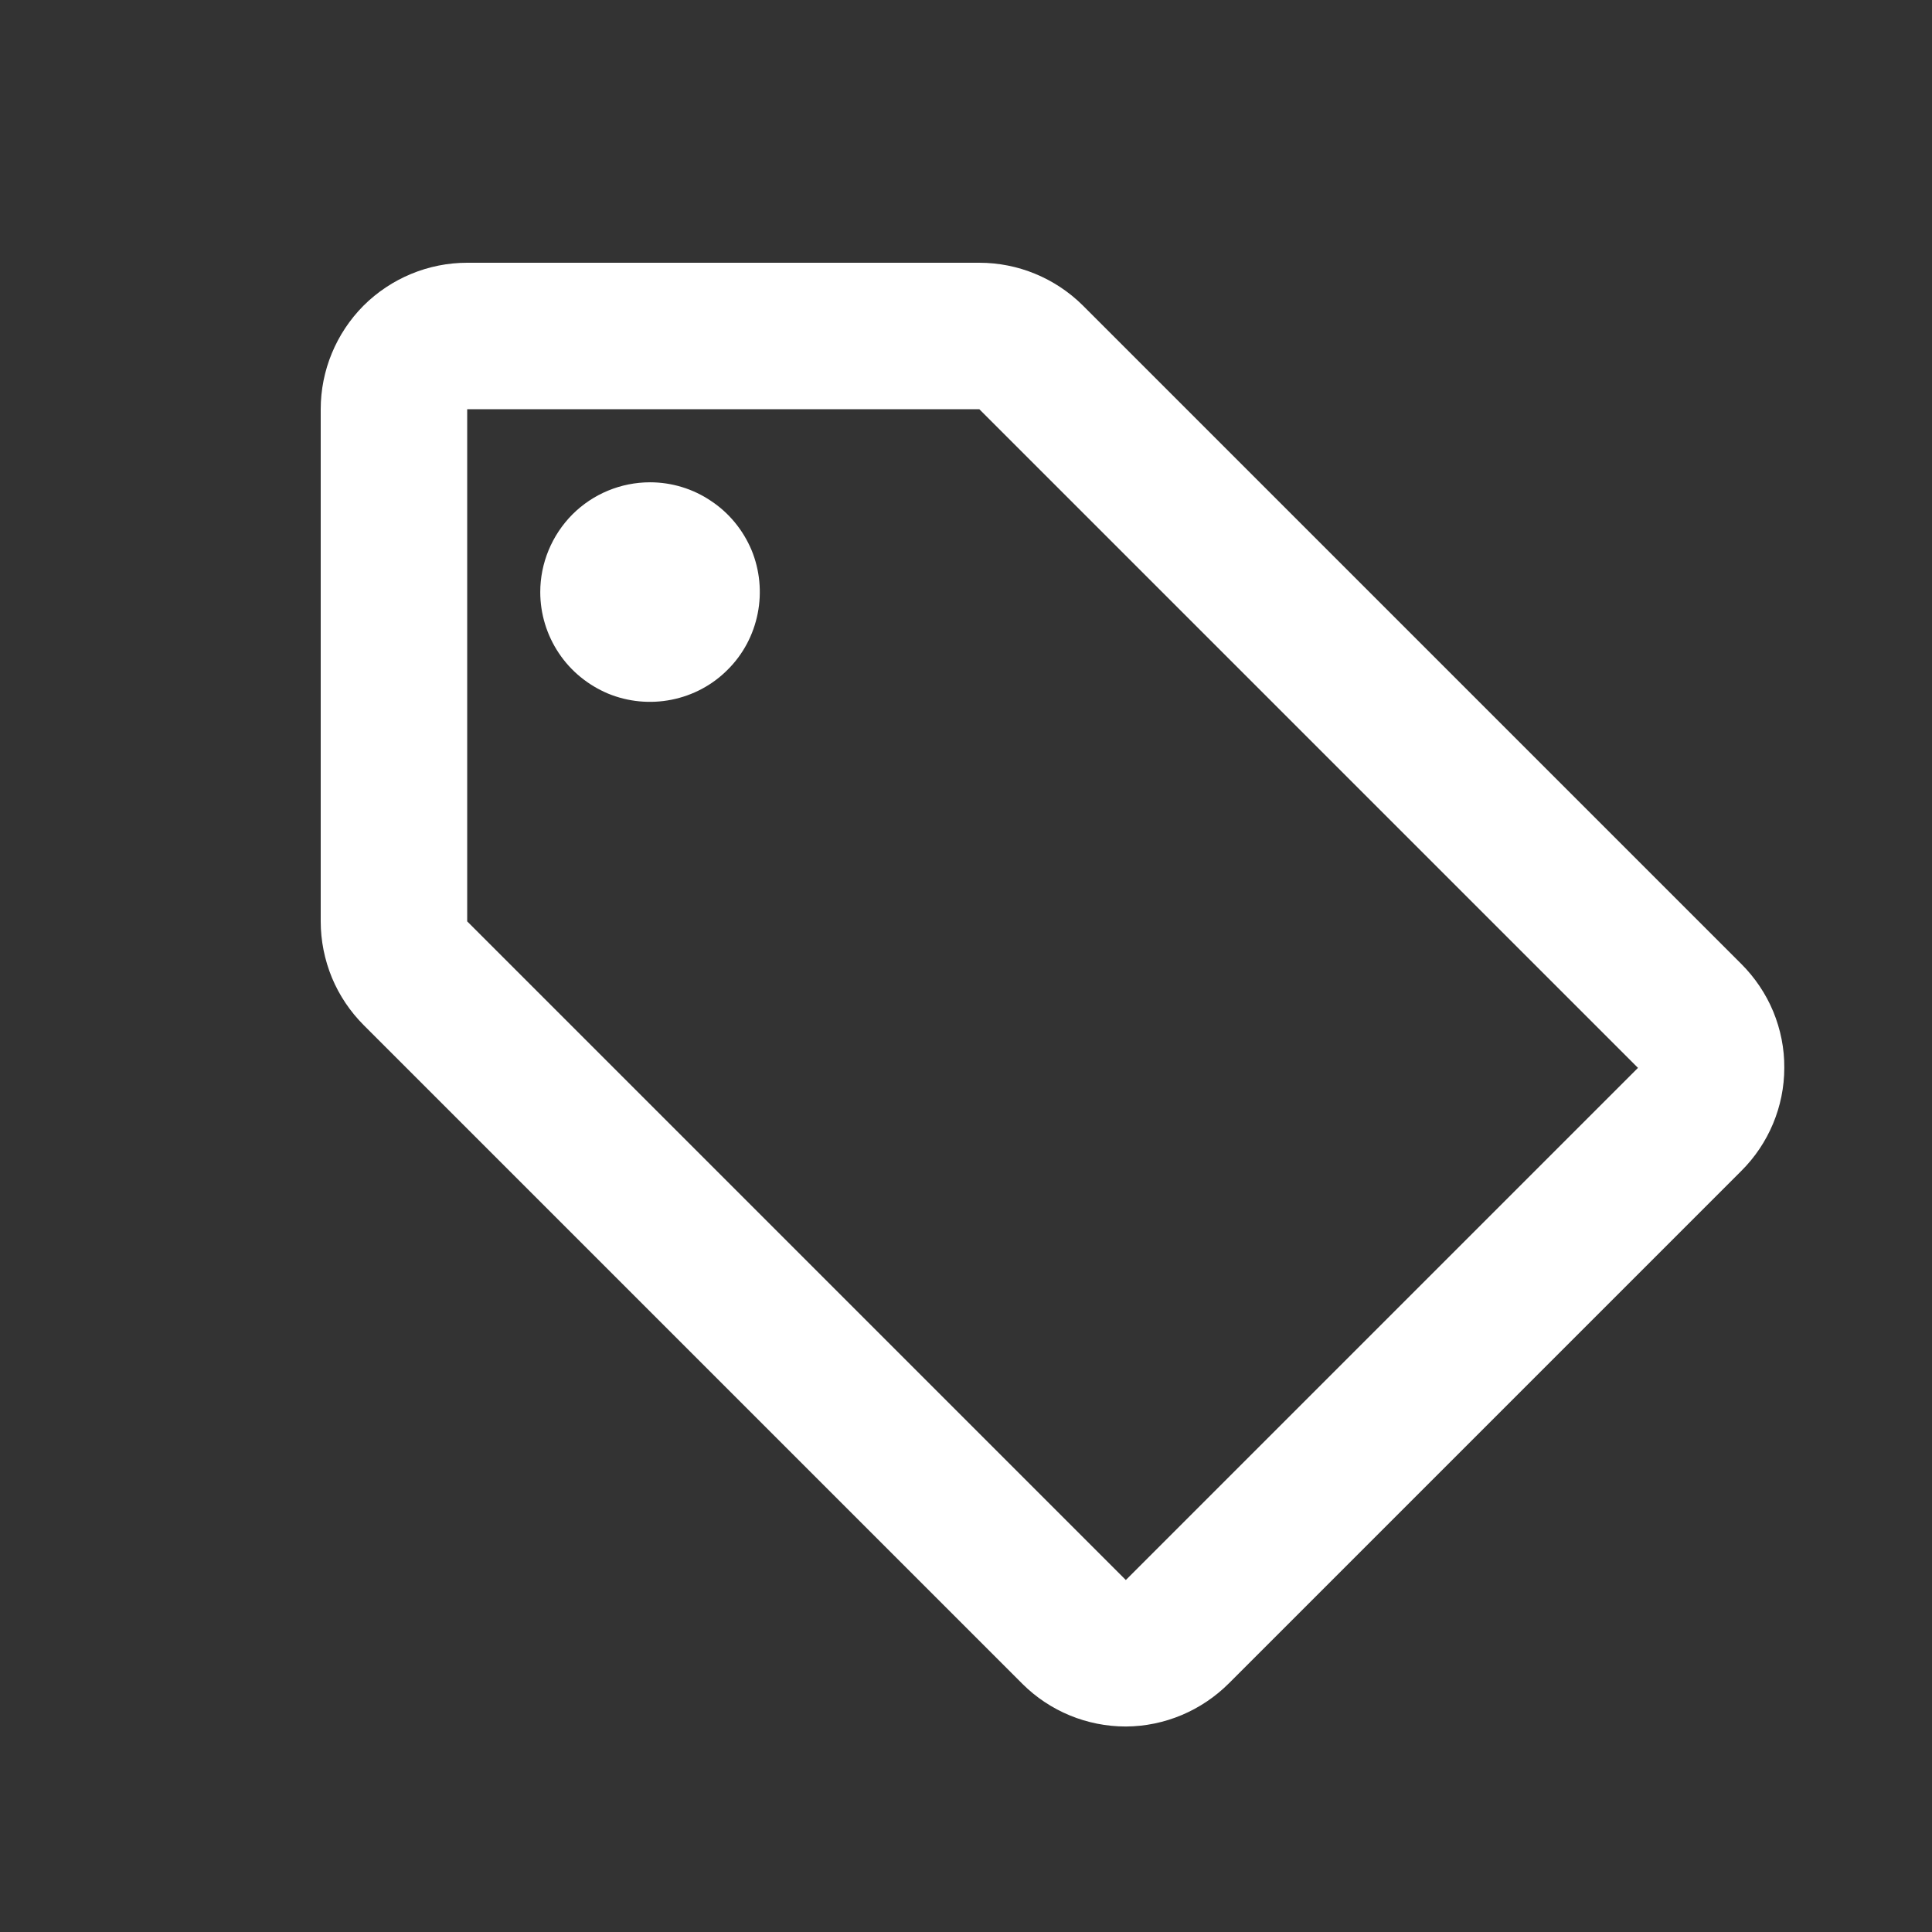 <svg width="11" height="11" viewBox="0 0 11 11" fill="none" xmlns="http://www.w3.org/2000/svg">
<rect x="0" y="0" width="11" height="11" fill="#333333" stroke="none"/>
<g clip-path="url(#clip0_17_105)">
<path d="M9.914 5.488L6.164 1.738C6.007 1.583 5.796 1.496 5.576 1.496H2.66C2.439 1.496 2.227 1.584 2.07 1.74C1.914 1.897 1.826 2.109 1.826 2.33V5.246C1.826 5.356 1.848 5.465 1.89 5.567C1.932 5.668 1.994 5.76 2.072 5.838L5.822 9.588C5.978 9.743 6.189 9.83 6.41 9.83C6.63 9.829 6.841 9.74 6.997 9.584L9.914 6.667C10.07 6.512 10.159 6.3 10.159 6.08C10.16 5.97 10.138 5.861 10.096 5.759C10.054 5.658 9.992 5.566 9.914 5.488ZM6.41 8.996L2.66 5.246V2.33H5.576L9.326 6.08M3.701 2.746C3.825 2.746 3.946 2.783 4.048 2.852C4.151 2.92 4.231 3.018 4.279 3.132C4.326 3.246 4.338 3.372 4.314 3.493C4.29 3.614 4.231 3.726 4.143 3.813C4.056 3.901 3.944 3.96 3.823 3.984C3.702 4.008 3.576 3.996 3.462 3.949C3.348 3.901 3.25 3.821 3.182 3.719C3.113 3.616 3.076 3.495 3.076 3.371C3.076 3.206 3.142 3.047 3.259 2.929C3.376 2.812 3.535 2.746 3.701 2.746Z" fill="white"/>
</g>
<defs>
<clipPath id="clip0_17_105">
<rect width="10" height="10" fill="white" transform="translate(0.993 0.663)"/>
</clipPath>
</defs>
</svg>
